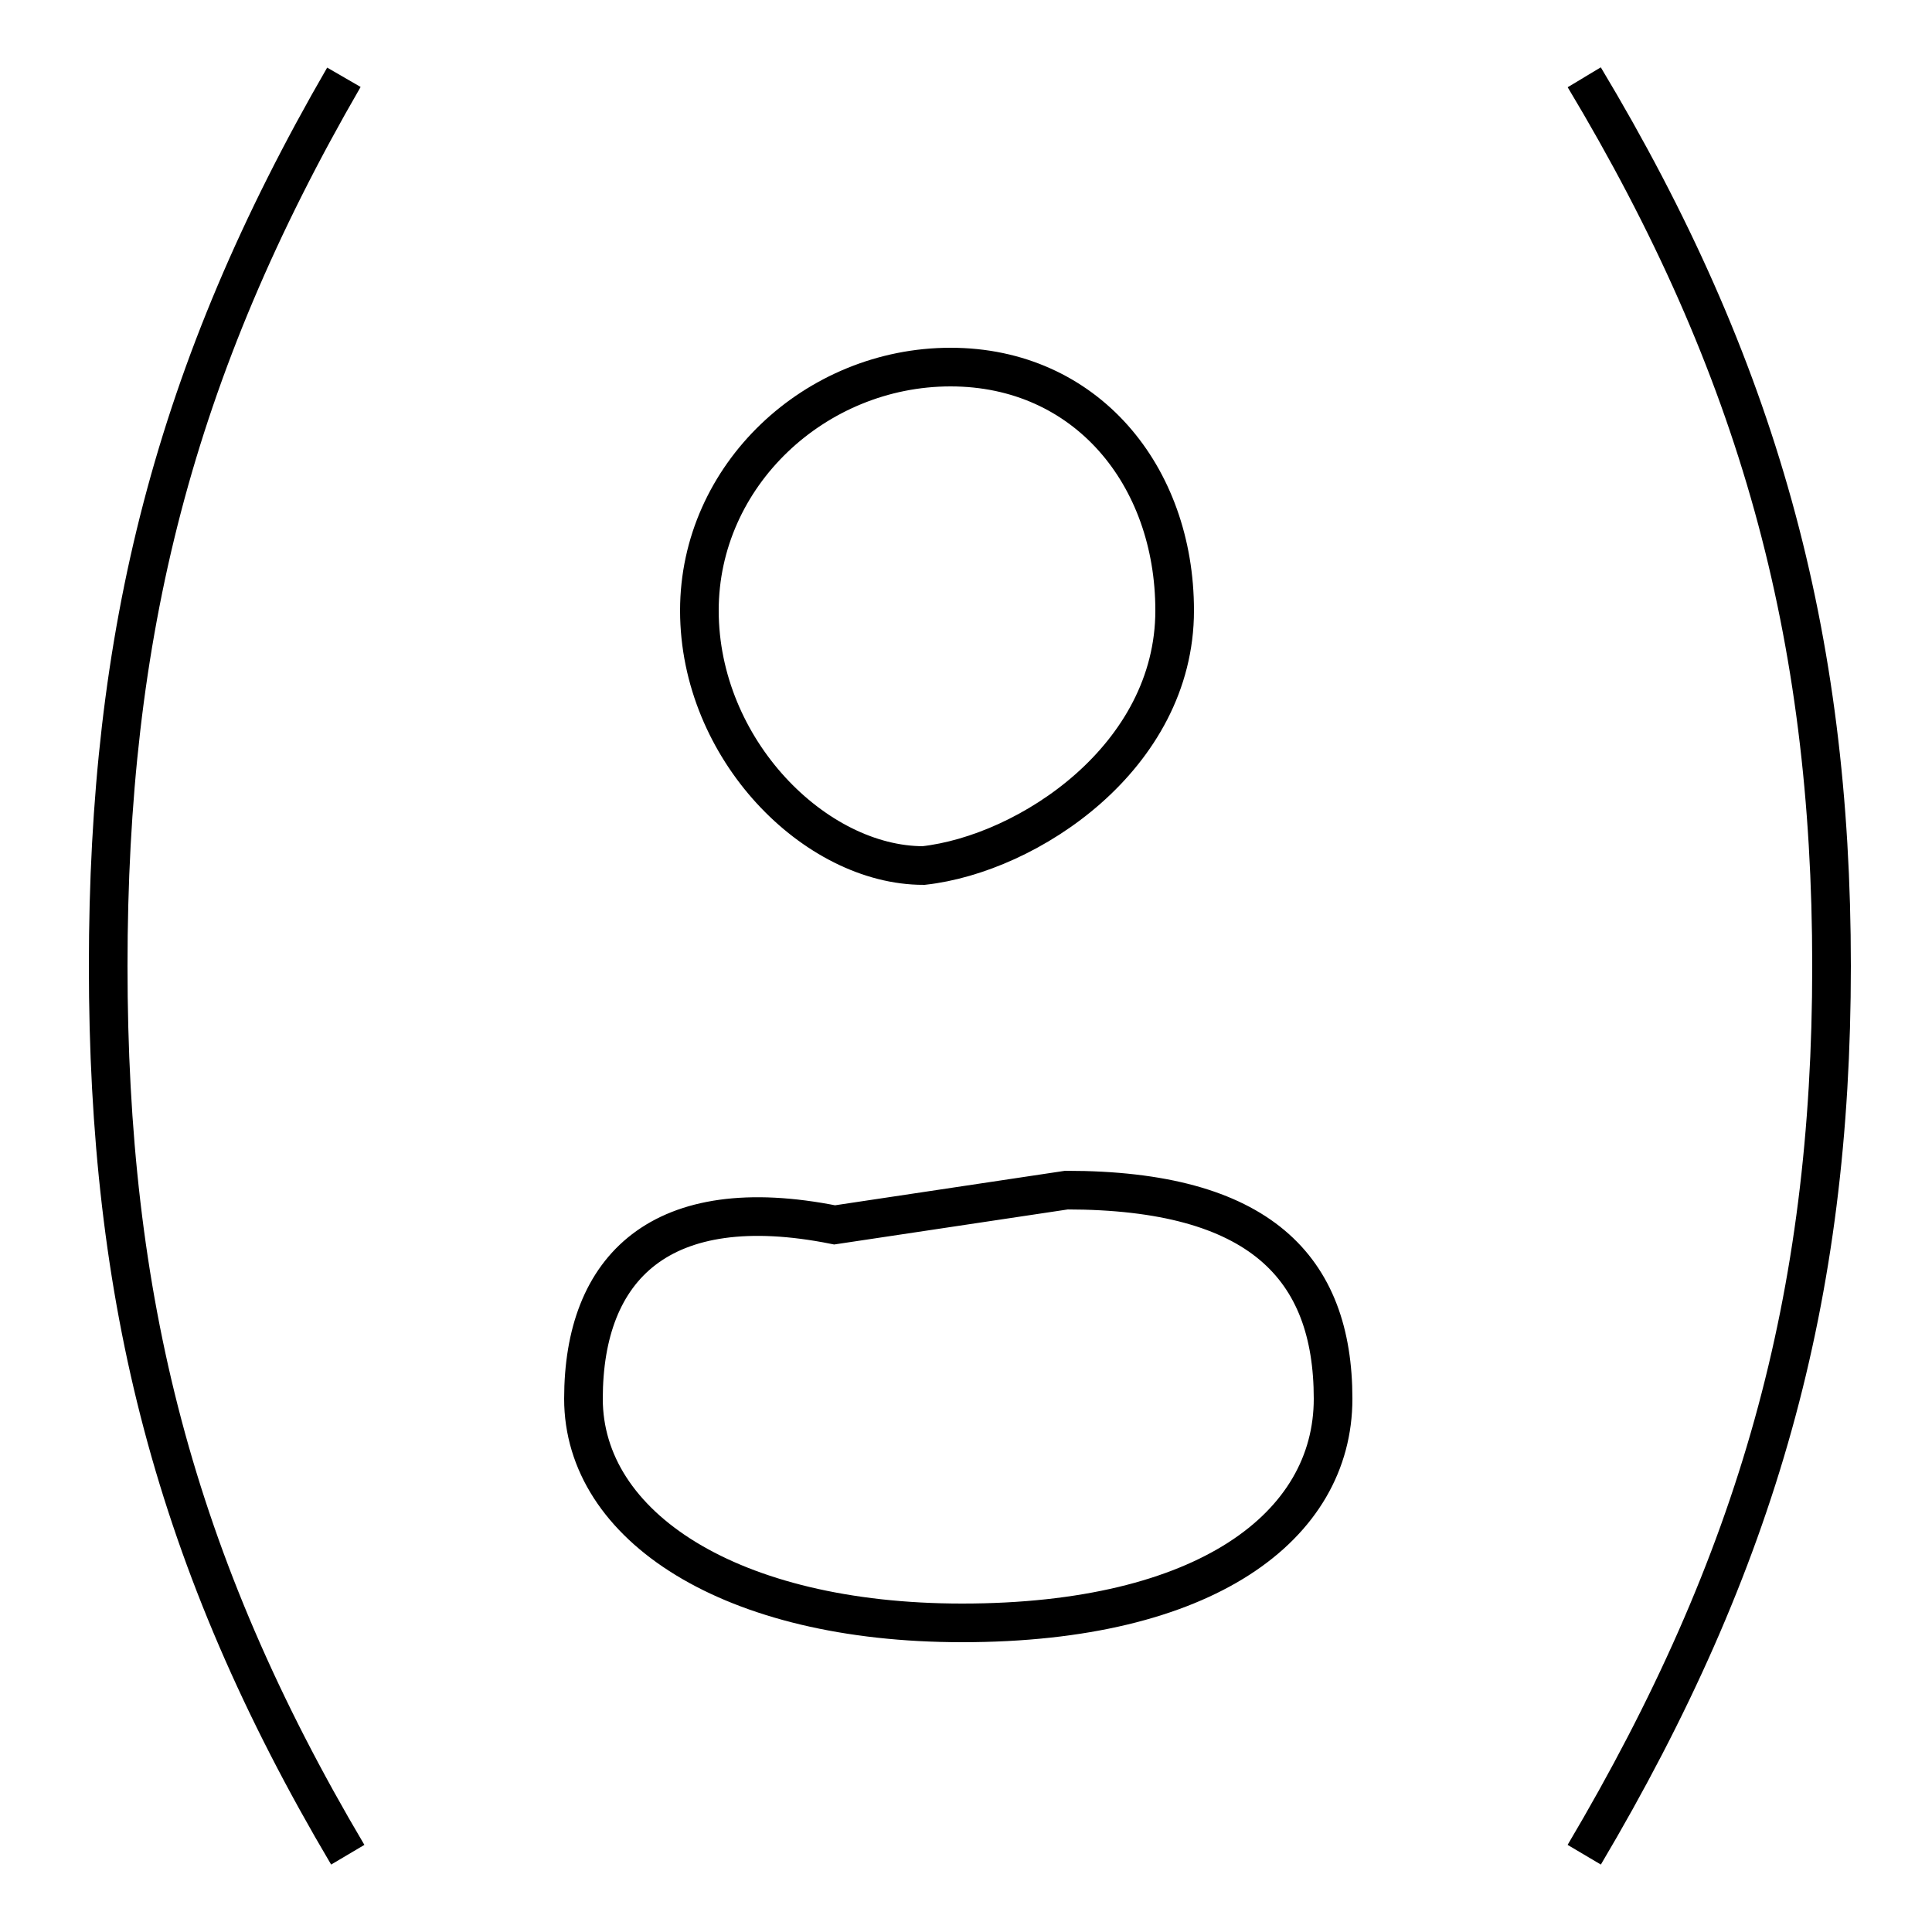 <?xml version='1.0' encoding='utf8'?>
<svg viewBox="0.0 -6.0 50.0 50.0" version="1.1" xmlns="http://www.w3.org/2000/svg">
<rect x="0.0" y="-6.0" width="50.0" height="50.0" fill="#808080" stroke="none"/>
<rect x="-1000" y="-1000" width="2000" height="2000" stroke="white" fill="white"/>
<g style="fill:white;stroke:#000000;  stroke-width:1">
<path d="M 9.0 4.0 C 4.5 -3.6 2.8 -10.4 2.8 -19.0 C 2.8 -27.6 4.5 -34.4 8.9 -42.0 M 21.6 -12.3 L 27.6 -13.2 C 32.6 -13.2 34.5 -11.2 34.5 -7.8 C 34.5 -4.5 31.2 -2.0 24.9 -2.0 C 18.9 -2.0 15.1 -4.5 15.1 -7.8 C 15.1 -11.2 17.1 -13.2 21.6 -12.3 Z M 23.9 -21.6 C 26.6 -21.9 30.4 -24.4 30.4 -28.2 C 30.4 -31.7 28.1 -34.5 24.6 -34.5 C 21.1 -34.5 18.1 -31.7 18.1 -28.2 C 18.1 -24.6 21.1 -21.6 23.9 -21.6 Z M 41.0 4.0 C 45.5 -3.6 47.4 -10.4 47.4 -19.0 C 47.4 -27.6 45.5 -34.5 41.0 -42.0" transform="translate(0.0, 38.0)" />
</g>
</svg>